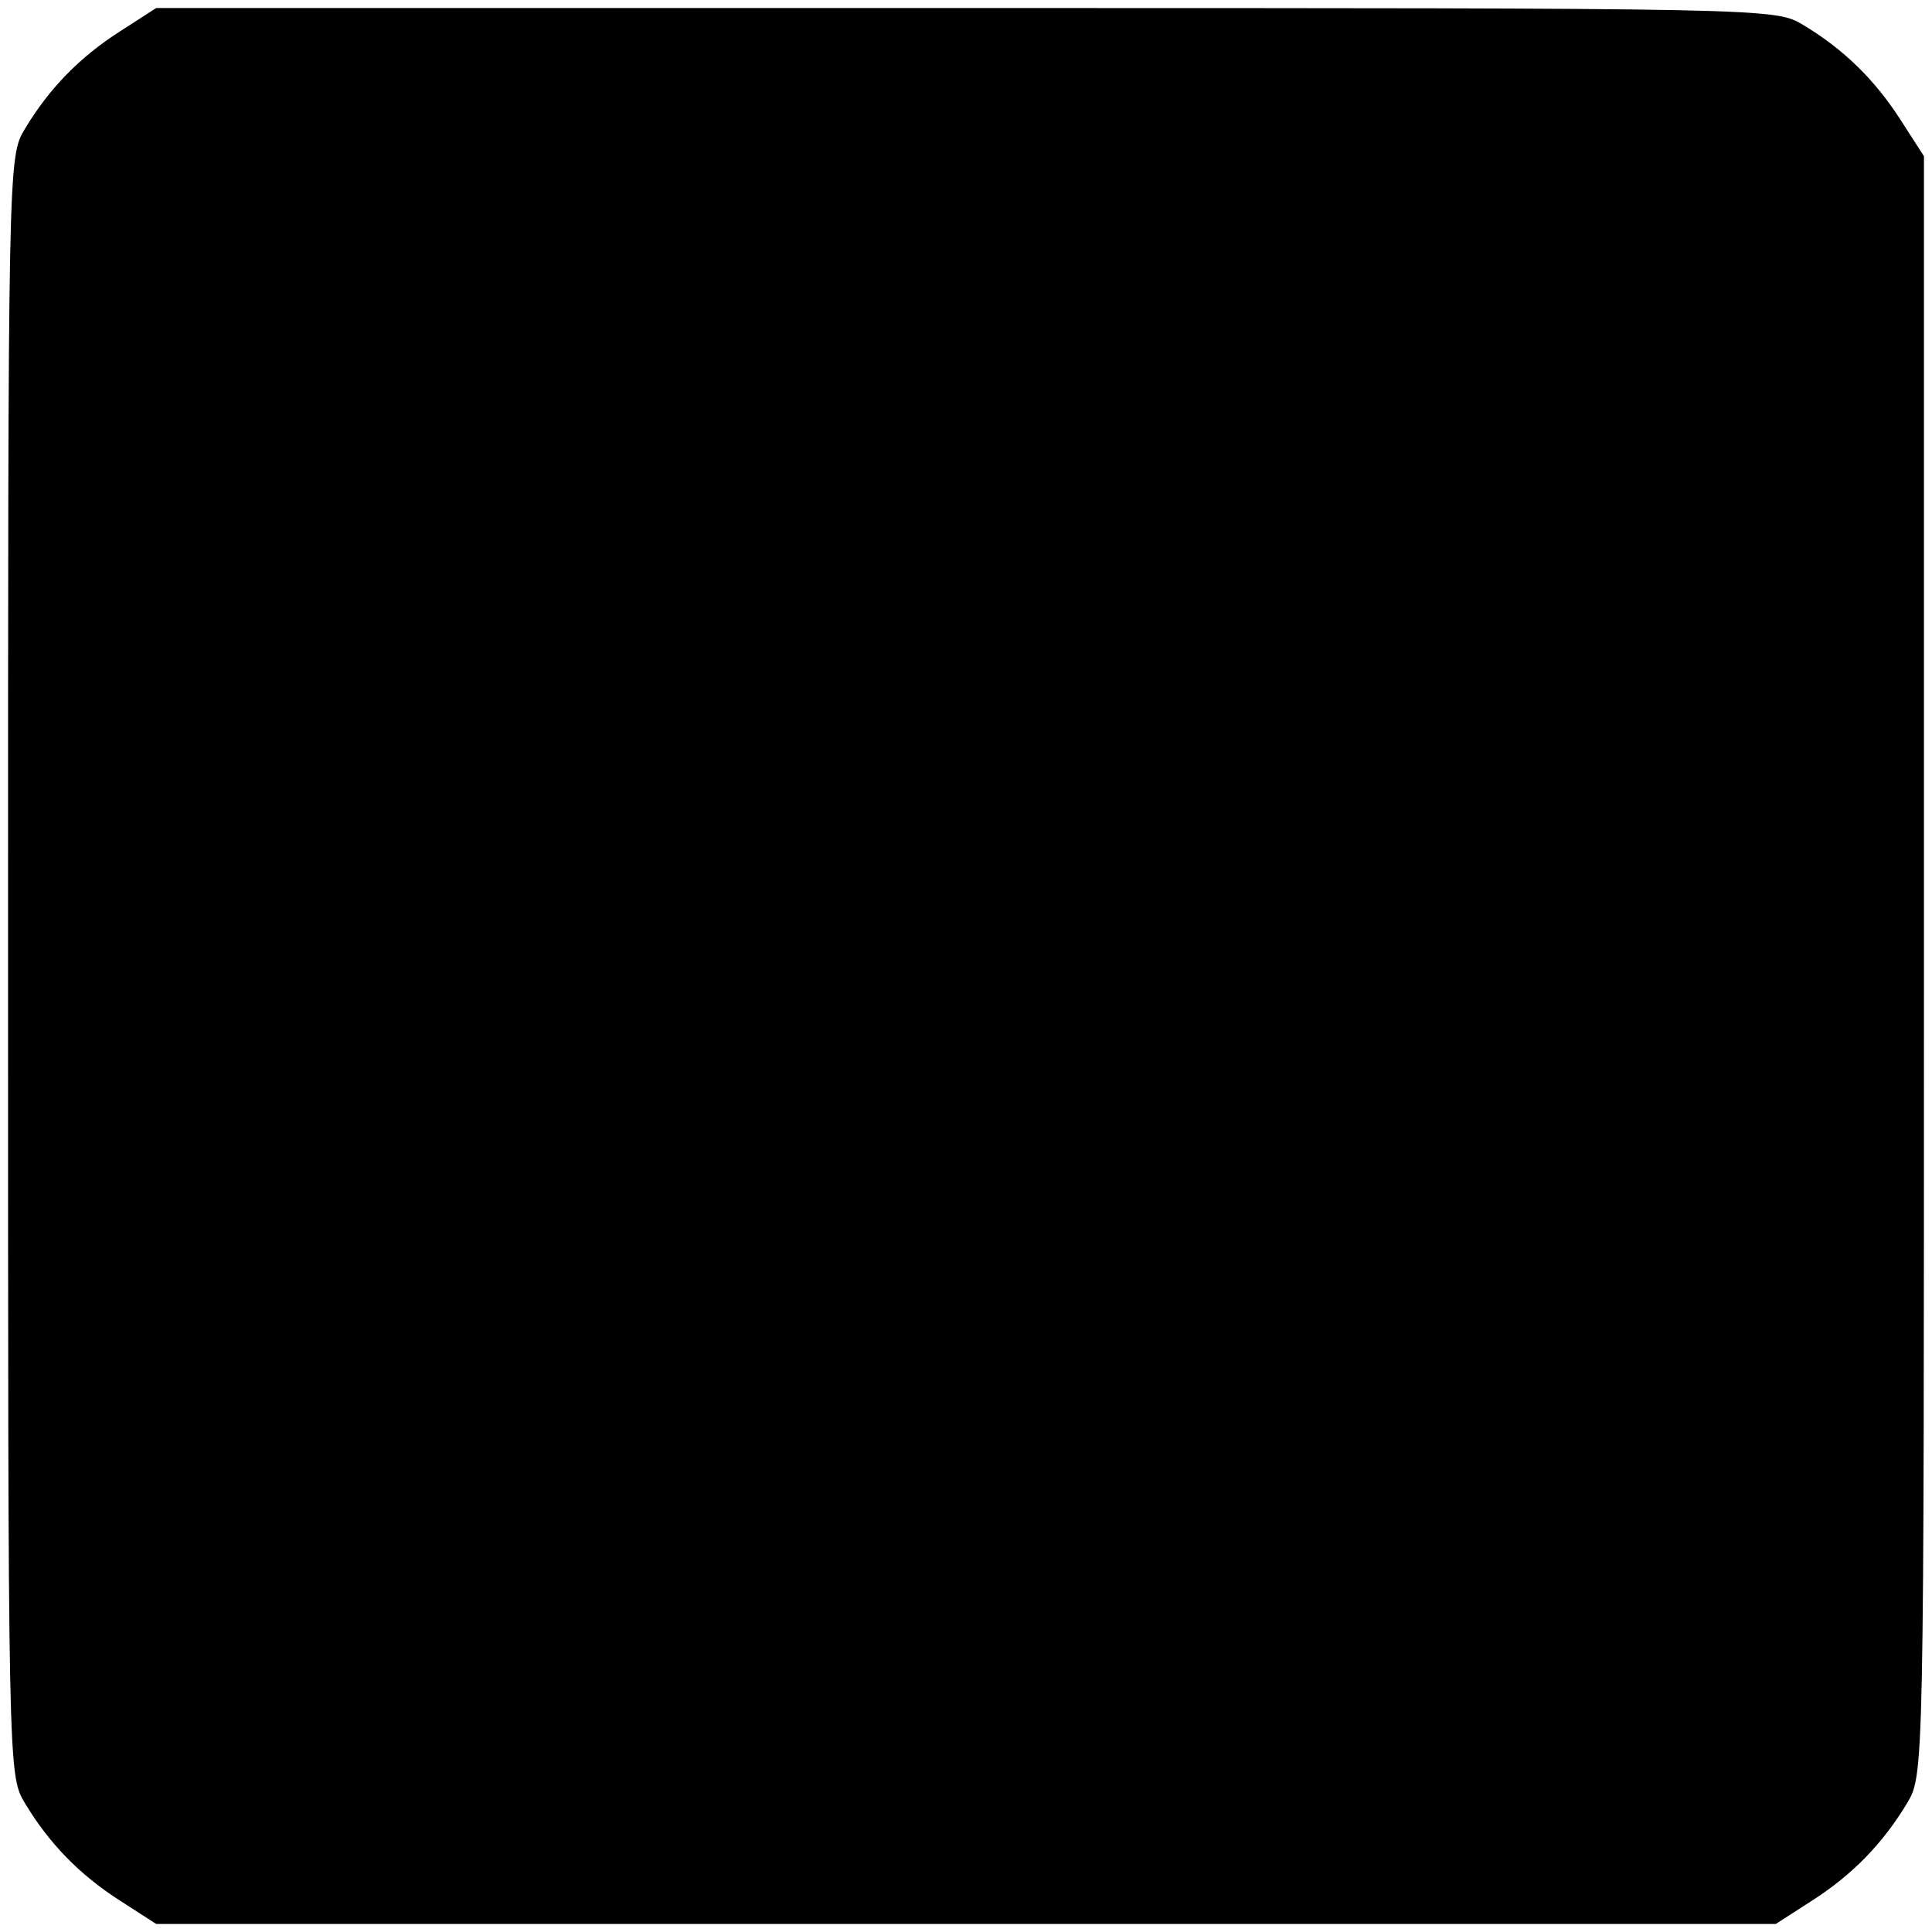 <?xml version="1.0" standalone="no"?>
<!DOCTYPE svg PUBLIC "-//W3C//DTD SVG 20010904//EN"
 "http://www.w3.org/TR/2001/REC-SVG-20010904/DTD/svg10.dtd">
<svg version="1.0" xmlns="http://www.w3.org/2000/svg"
 width="240pt" height="240pt" viewBox="0 0 240 240"
 preserveAspectRatio="xMidYMid meet">
<g transform="translate(0,240) scale(0.1,-0.1)"
fill="#000000" stroke="none">
<path d="M149 2361 c-50 -32 -88 -71 -118 -121 -21 -35 -21 -37 -21 -1040 0
-1003 0 -1005 21 -1040 30 -50 68 -89 118 -121 l45 -29 1006 0 1006 0 45 29
c50 32 88 71 118 121 21 35 21 37 21 1041 l0 1005 -29 45 c-32 50 -71 88 -121
118 -35 21 -37 21 -1041 21 l-1005 0 -45 -29z"/>
</g>
</svg>
